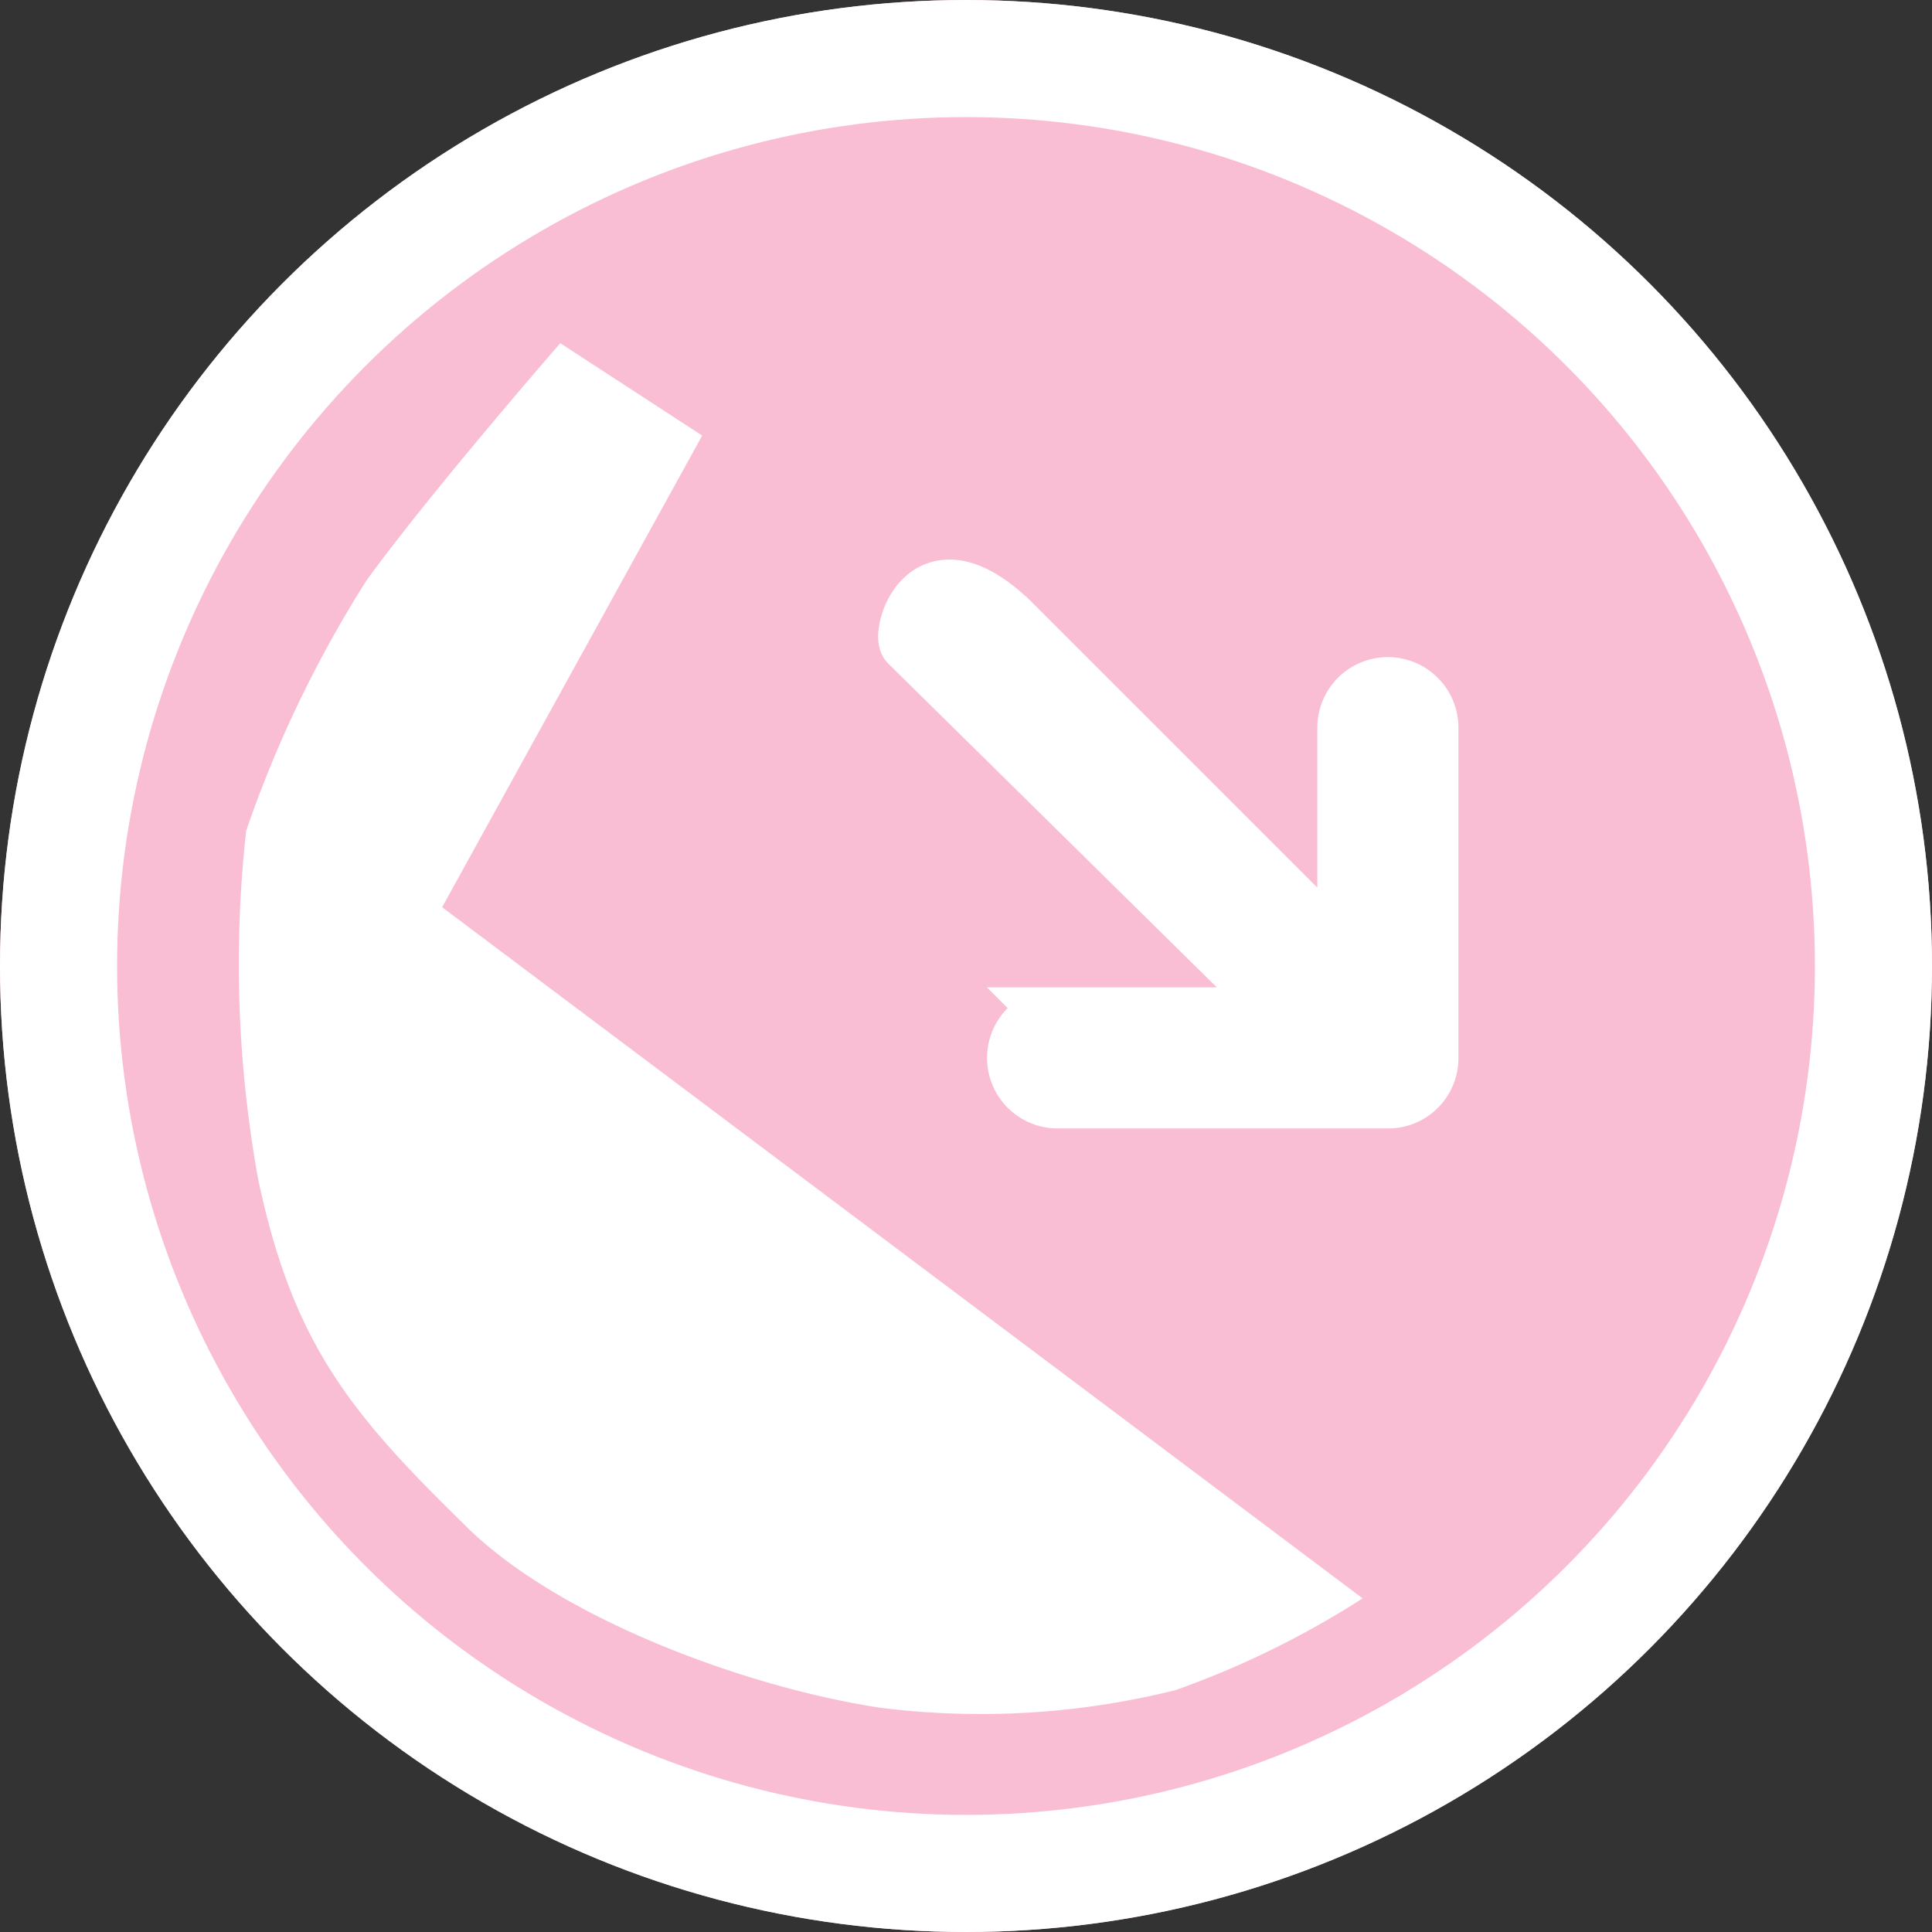 <svg xmlns="http://www.w3.org/2000/svg" width="33" height="33"><rect width="100%" height="100%" fill="#333333" stroke="none"/><g data-name="Group 532"><g data-name="Ellipse 223" fill="#fabed4" stroke="#fff" stroke-width="2"><circle cx="16.5" cy="16.5" r="16.5" stroke="none"/><circle cx="16.5" cy="16.5" r="15.5" fill="none"/></g><path data-name="Path 666" d="M15.525 10.98l6.479 6.385h-3.939a.705.705 0 000 1.41h5.641a.7.7 0 00.705-.704v-5.642a.705.705 0 10-1.41 0v3.939l-5.76-5.759c-1.448-1.372-1.854.233-1.716.371z" fill="#fff" stroke="#fff"/><path data-name="Path 674" d="M7.985 26.093c-1.973-1.924-2.979-3.115-3.577-5.96a20.632 20.632 0 01-.203-5.944A20.3 20.3 0 016.26 9.915C7.367 8.39 9.57 5.862 9.57 5.862l2.424 1.578-4.442 8.056 15.723 11.805a15.474 15.474 0 01-3.194 1.567 13.756 13.756 0 01-5.034.303c-2.22-.332-5.433-1.487-7.064-3.078z" fill="#fff"/></g></svg>